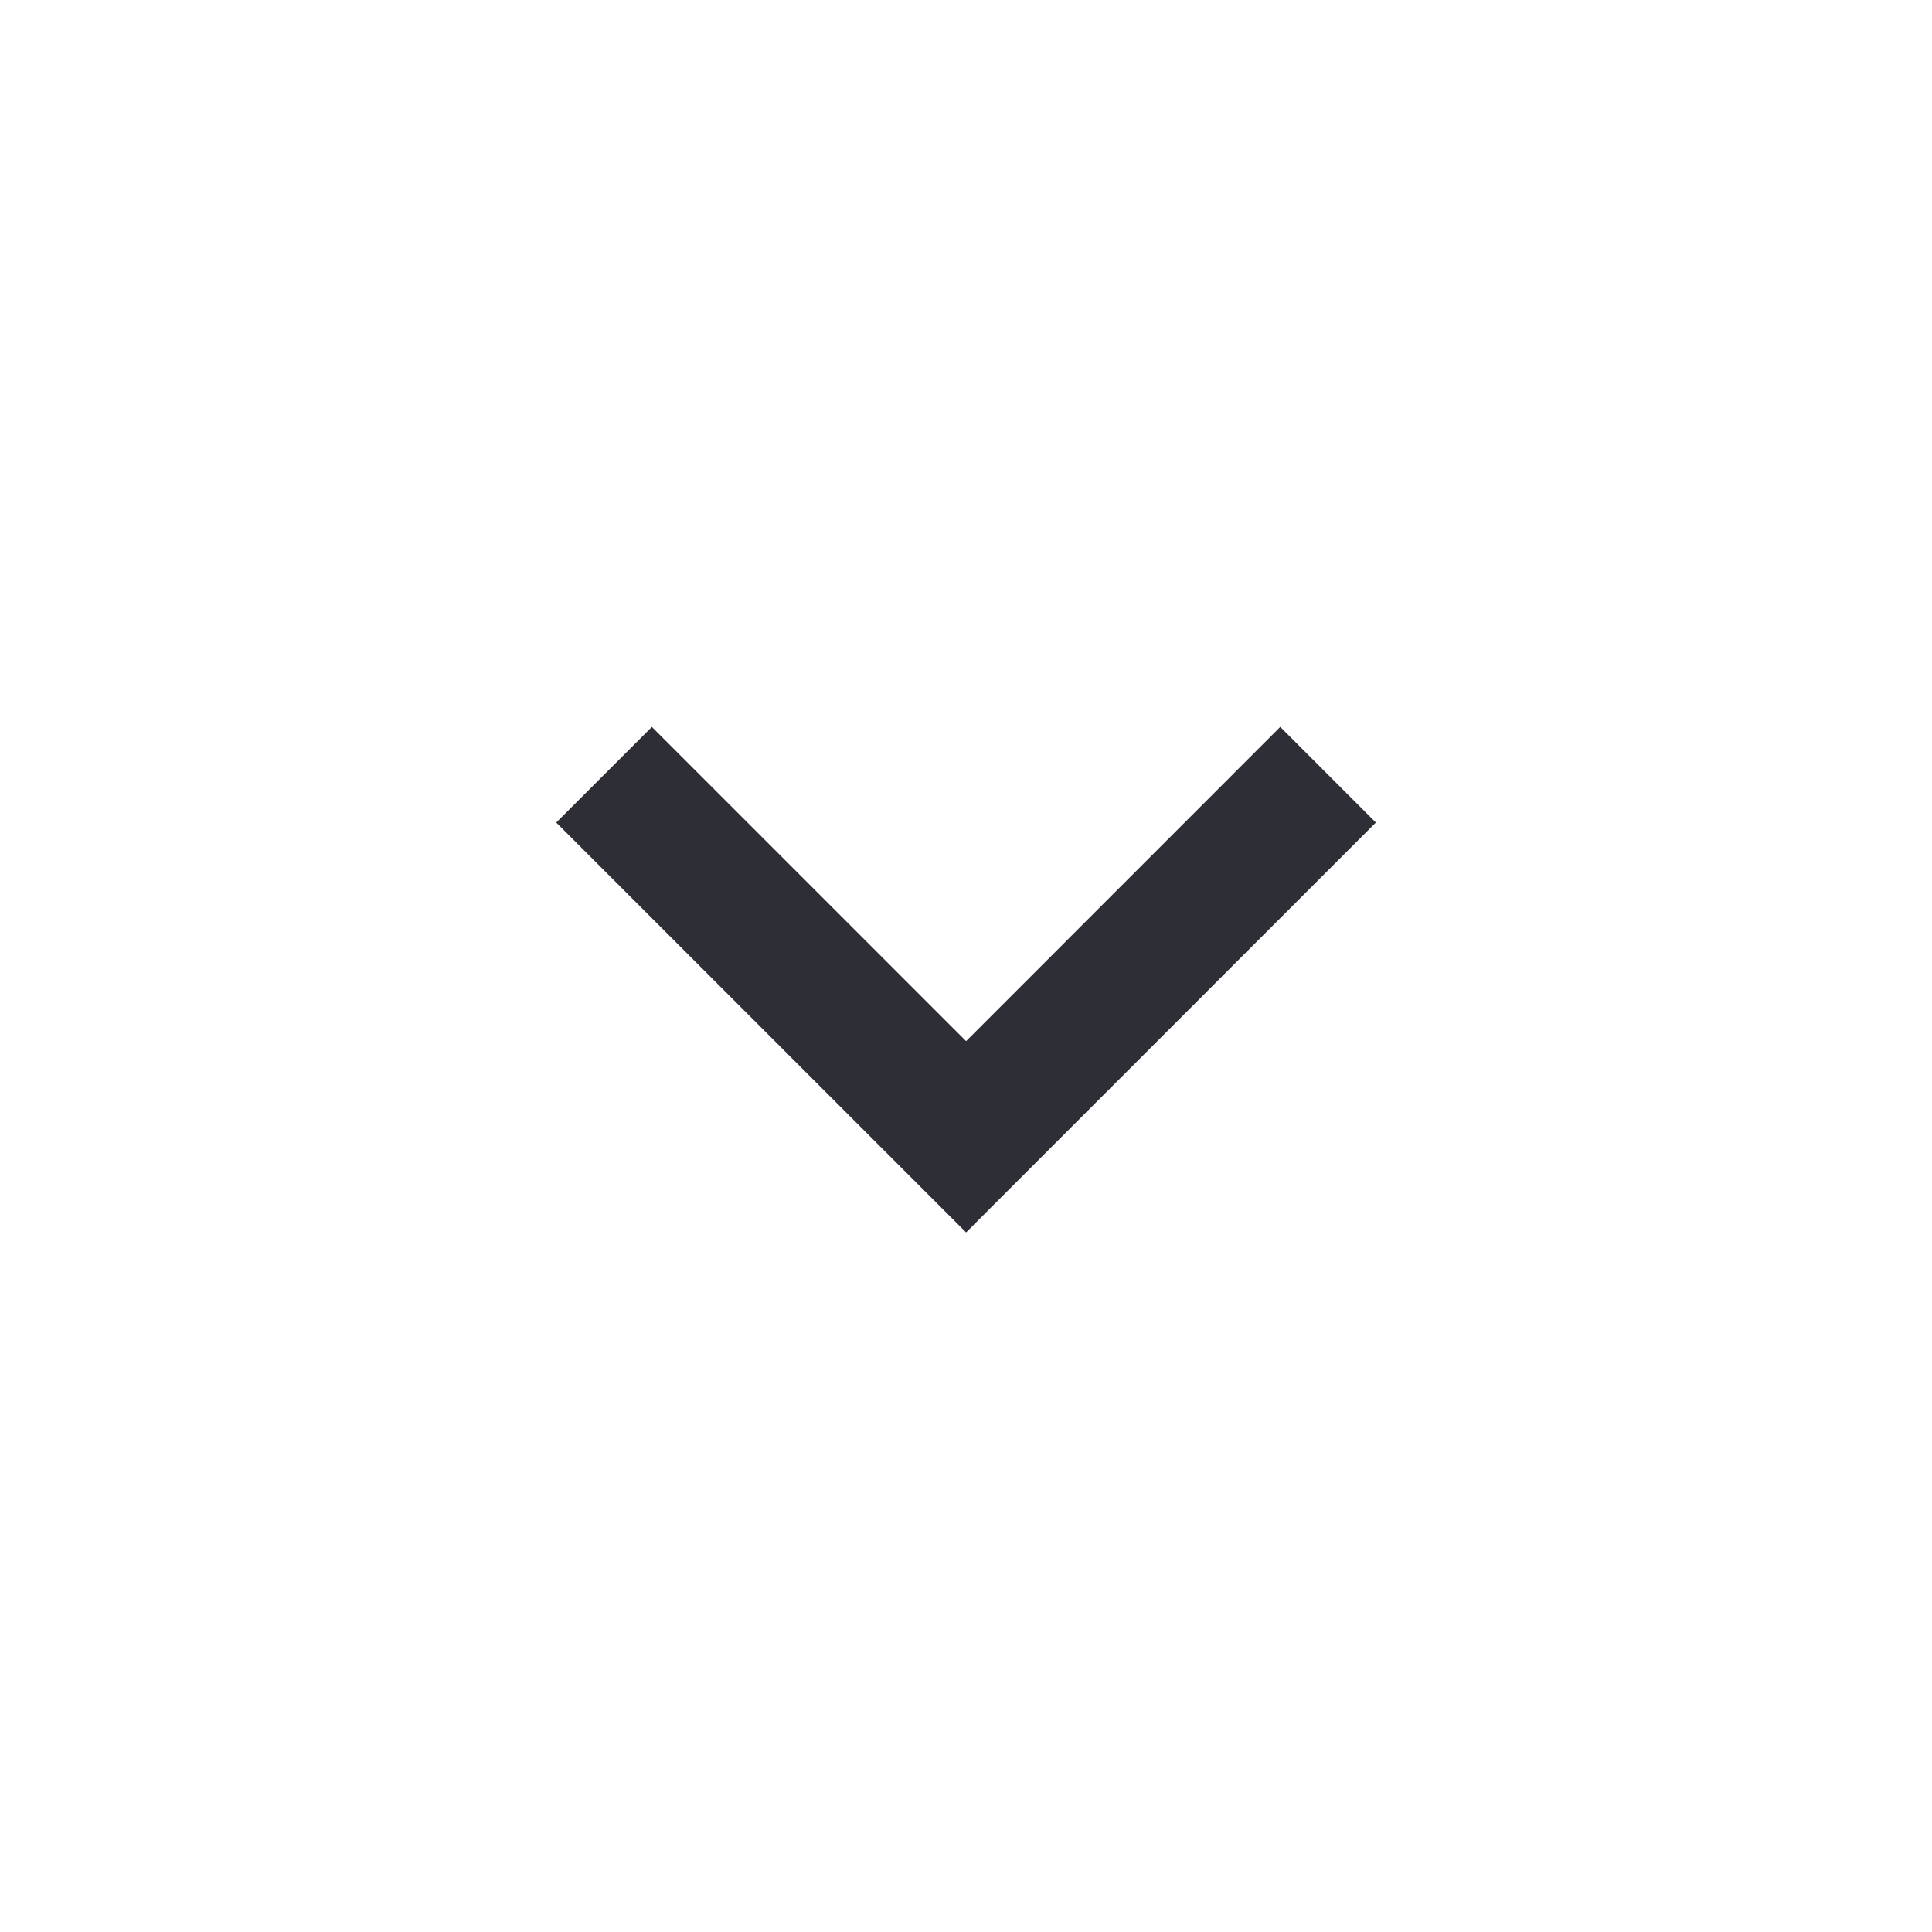 <svg width="20" height="20" viewBox="0 0 20 20" fill="none" xmlns="http://www.w3.org/2000/svg">
<path d="M10.001 12.758L5.758 8.515L6.748 7.525L10.001 10.778L13.253 7.525L14.243 8.515L10.001 12.758Z" fill="#2D2E36"/>
</svg>
